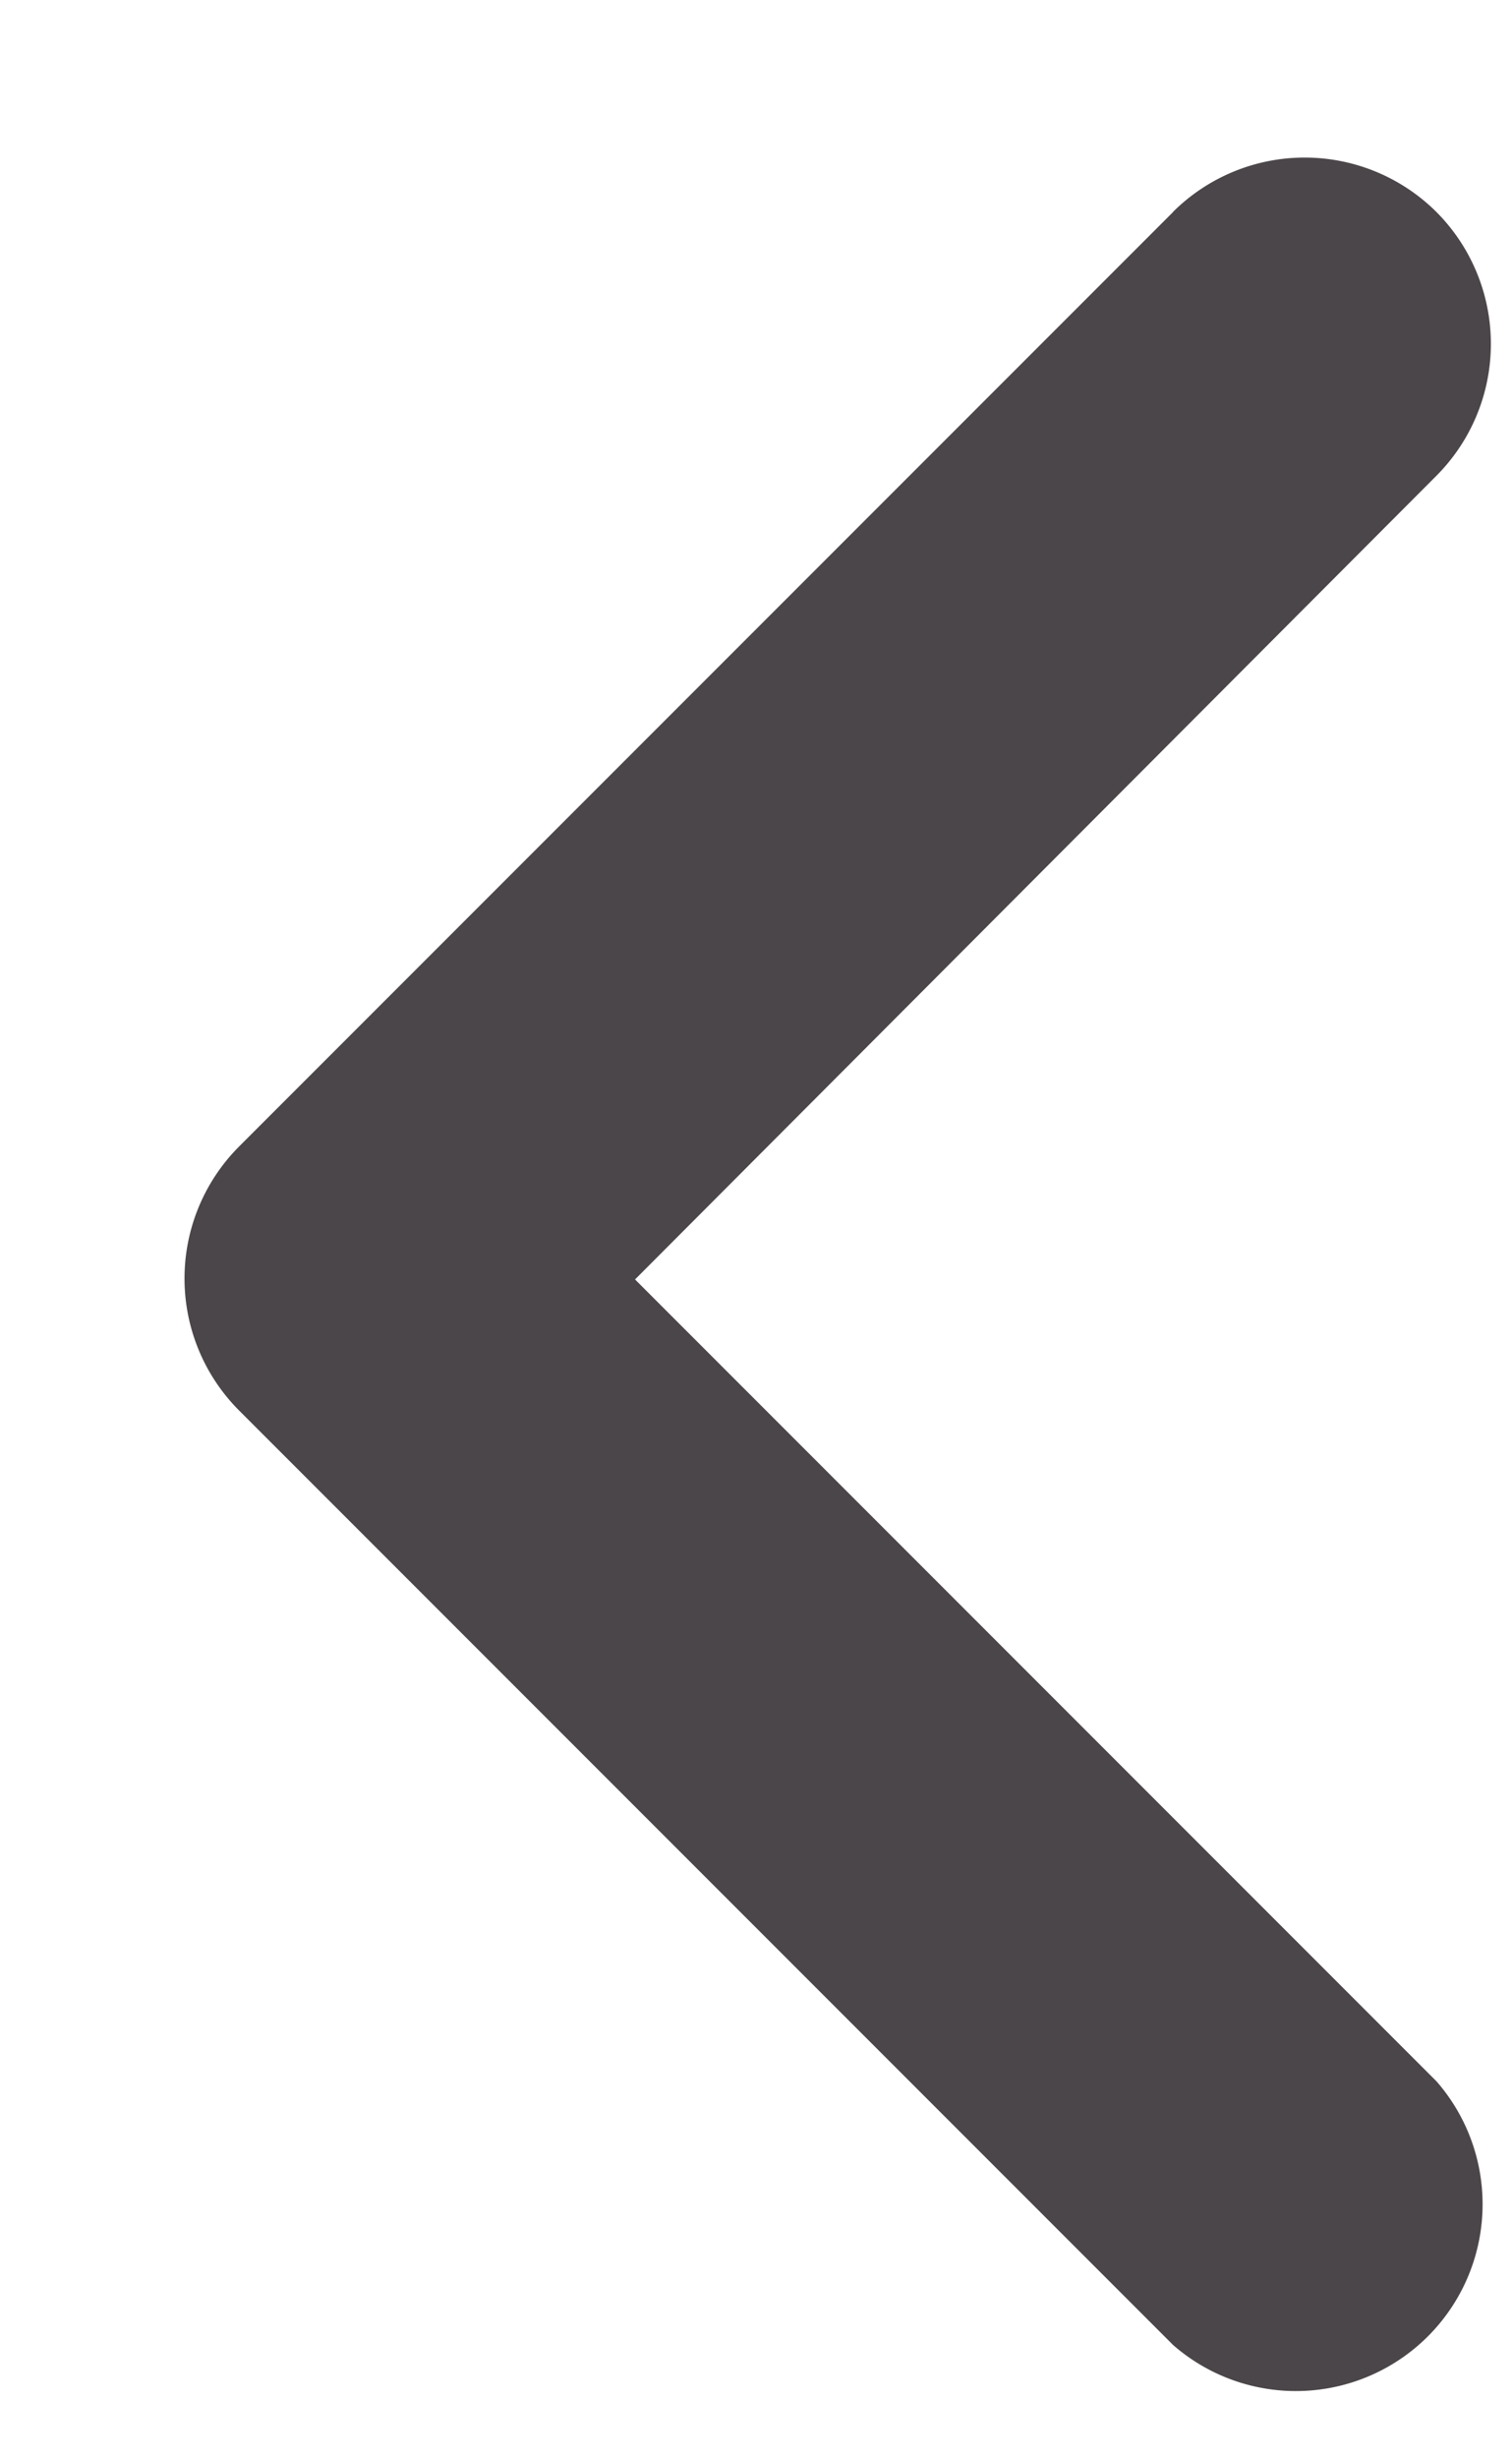 <svg width="8" height="13" fill="none" xmlns="http://www.w3.org/2000/svg"><path d="M6.207 1.121L1.264 6.064a.988.988 0 000 1.394l4.943 4.943a.988.988 0 001.394-1.394L3.36 6.766l4.24-4.25a.988.988 0 000-1.395.988.988 0 00-1.394 0z" fill="#4B4649"/></svg>